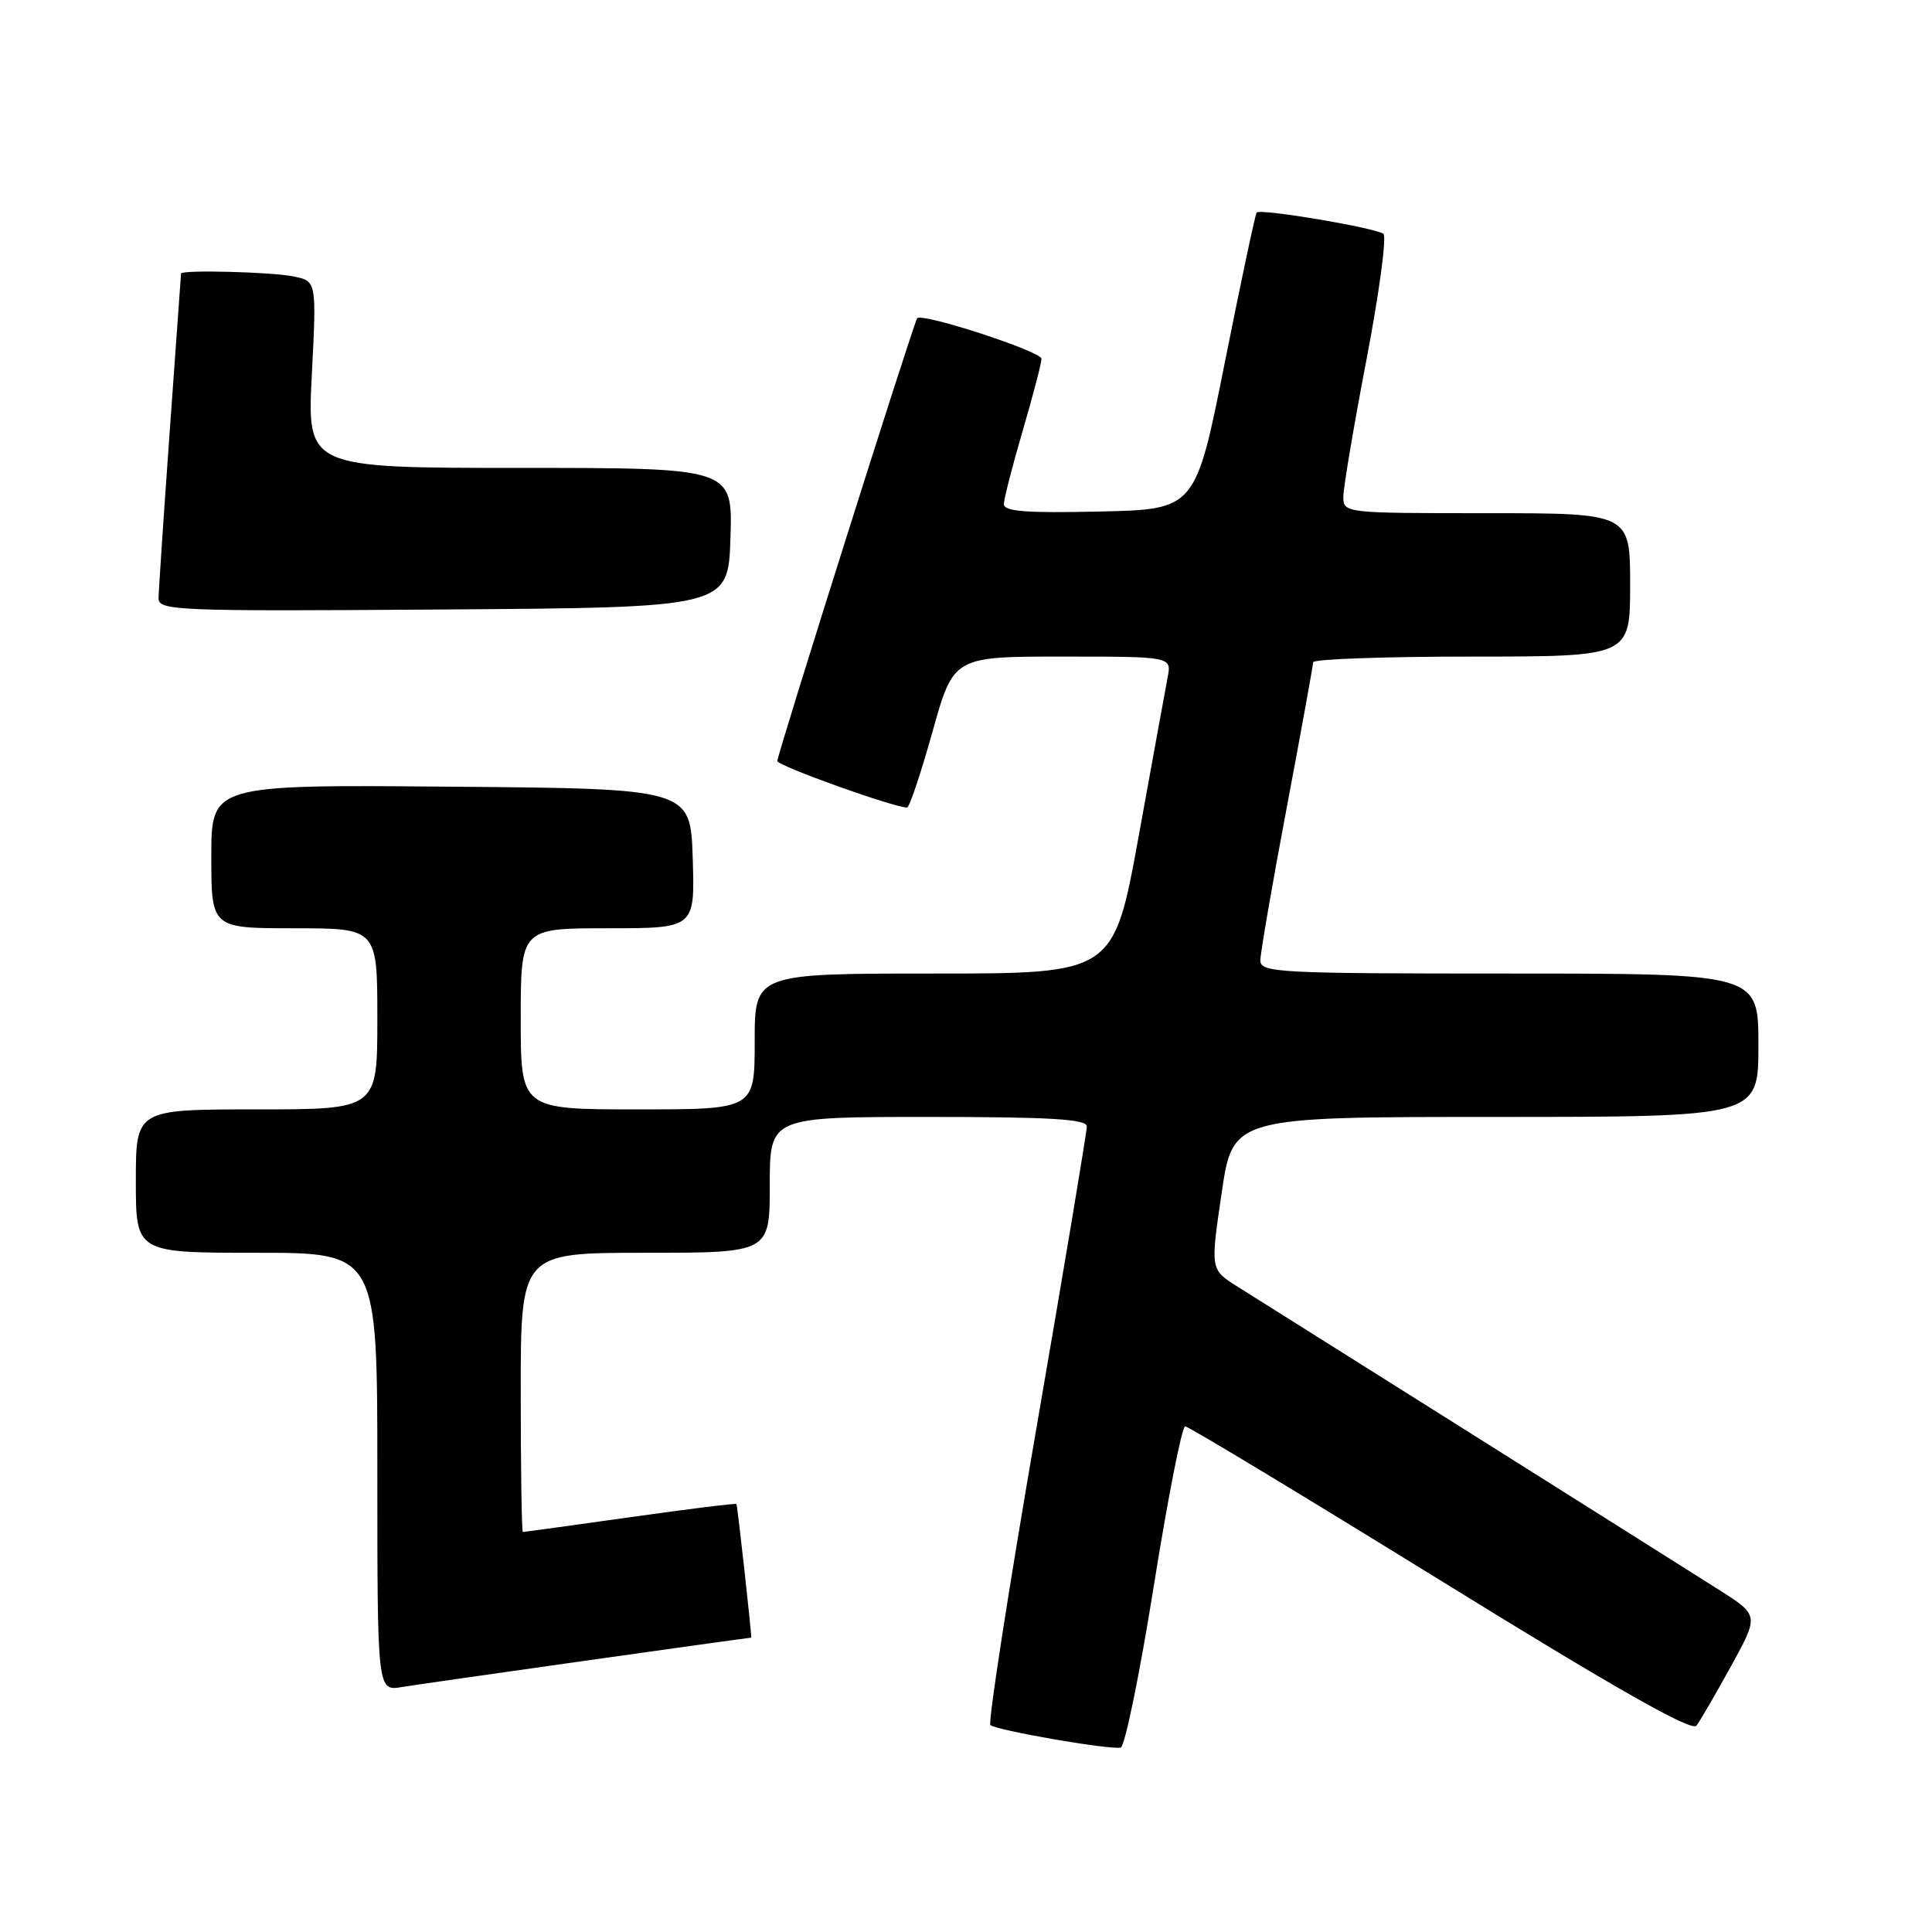 <?xml version="1.0" encoding="UTF-8" standalone="no"?>
<!DOCTYPE svg PUBLIC "-//W3C//DTD SVG 1.1//EN" "http://www.w3.org/Graphics/SVG/1.1/DTD/svg11.dtd" >
<svg xmlns="http://www.w3.org/2000/svg" xmlns:xlink="http://www.w3.org/1999/xlink" version="1.1" viewBox="0 0 256 256">
 <g >
 <path fill="currentColor"
d=" M 152.88 210.17 C 154.74 198.53 156.61 189.00 157.04 189.00 C 157.47 189.00 172.69 198.19 190.86 209.41 C 214.18 223.82 224.16 229.48 224.79 228.66 C 225.27 228.02 227.34 224.47 229.38 220.76 C 233.08 214.03 233.08 214.03 227.79 210.67 C 224.88 208.82 210.12 199.52 195.00 190.00 C 179.88 180.48 165.90 171.69 163.94 170.46 C 160.38 168.22 160.38 168.22 161.87 158.11 C 163.35 148.00 163.35 148.00 198.17 148.00 C 233.00 148.00 233.00 148.00 233.00 138.50 C 233.00 129.00 233.00 129.00 200.00 129.00 C 169.24 129.00 167.00 128.88 167.00 127.25 C 167.01 126.29 168.58 117.17 170.50 107.00 C 172.42 96.83 173.99 88.16 174.00 87.75 C 174.00 87.34 183.45 87.00 195.00 87.00 C 216.00 87.00 216.00 87.00 216.00 77.50 C 216.00 68.00 216.00 68.00 197.00 68.00 C 178.14 68.00 178.00 67.98 178.00 65.82 C 178.00 64.62 179.38 56.46 181.06 47.68 C 182.74 38.90 183.76 31.40 183.31 31.00 C 182.43 30.21 167.05 27.61 166.51 28.16 C 166.34 28.35 164.44 37.27 162.30 48.00 C 158.41 67.50 158.41 67.50 145.71 67.78 C 135.90 68.00 133.00 67.77 133.02 66.78 C 133.03 66.08 134.16 61.70 135.52 57.05 C 136.88 52.40 138.00 48.12 138.00 47.54 C 138.00 46.57 122.21 41.42 121.53 42.17 C 121.10 42.65 103.00 99.95 103.00 100.84 C 103.00 101.47 118.44 107.00 120.19 107.00 C 120.50 107.00 122.01 102.50 123.55 97.00 C 126.34 87.00 126.34 87.00 140.80 87.00 C 155.25 87.00 155.25 87.00 154.72 89.75 C 154.43 91.26 152.71 100.71 150.89 110.75 C 147.57 129.00 147.57 129.00 123.79 129.00 C 100.00 129.00 100.00 129.00 100.00 138.00 C 100.00 147.00 100.00 147.00 84.50 147.00 C 69.00 147.00 69.00 147.00 69.00 135.00 C 69.00 123.00 69.00 123.00 80.54 123.00 C 92.08 123.00 92.08 123.00 91.79 113.75 C 91.50 104.50 91.50 104.50 59.75 104.24 C 28.00 103.97 28.00 103.97 28.00 113.49 C 28.00 123.00 28.00 123.00 39.00 123.00 C 50.00 123.00 50.00 123.00 50.00 135.00 C 50.00 147.00 50.00 147.00 34.00 147.00 C 18.00 147.00 18.00 147.00 18.00 156.50 C 18.00 166.00 18.00 166.00 34.00 166.00 C 50.00 166.00 50.00 166.00 50.00 195.05 C 50.00 224.09 50.00 224.09 53.25 223.54 C 55.52 223.15 99.06 217.00 99.54 217.00 C 99.66 217.00 97.72 199.46 97.58 199.29 C 97.49 199.17 91.14 199.96 83.48 201.04 C 75.82 202.12 69.43 203.00 69.28 203.00 C 69.13 203.00 69.00 194.68 69.00 184.50 C 69.00 166.00 69.00 166.00 85.50 166.00 C 102.00 166.00 102.00 166.00 102.00 157.00 C 102.00 148.00 102.00 148.00 123.00 148.00 C 139.13 148.00 144.00 148.29 144.01 149.25 C 144.02 149.94 141.01 167.93 137.33 189.24 C 133.65 210.54 130.91 228.24 131.23 228.57 C 131.93 229.27 147.04 231.89 148.50 231.56 C 149.05 231.44 151.02 221.81 152.88 210.17 Z  M 96.79 71.25 C 97.08 62.00 97.08 62.00 68.88 62.00 C 40.69 62.00 40.69 62.00 41.32 49.62 C 41.95 37.24 41.95 37.24 38.85 36.62 C 35.88 36.03 24.02 35.73 23.99 36.25 C 23.98 36.39 23.31 45.72 22.50 57.00 C 21.69 68.28 21.02 78.29 21.01 79.26 C 21.00 80.92 23.26 81.01 58.75 80.76 C 96.50 80.50 96.50 80.50 96.79 71.25 Z "/>
</g>
</svg>